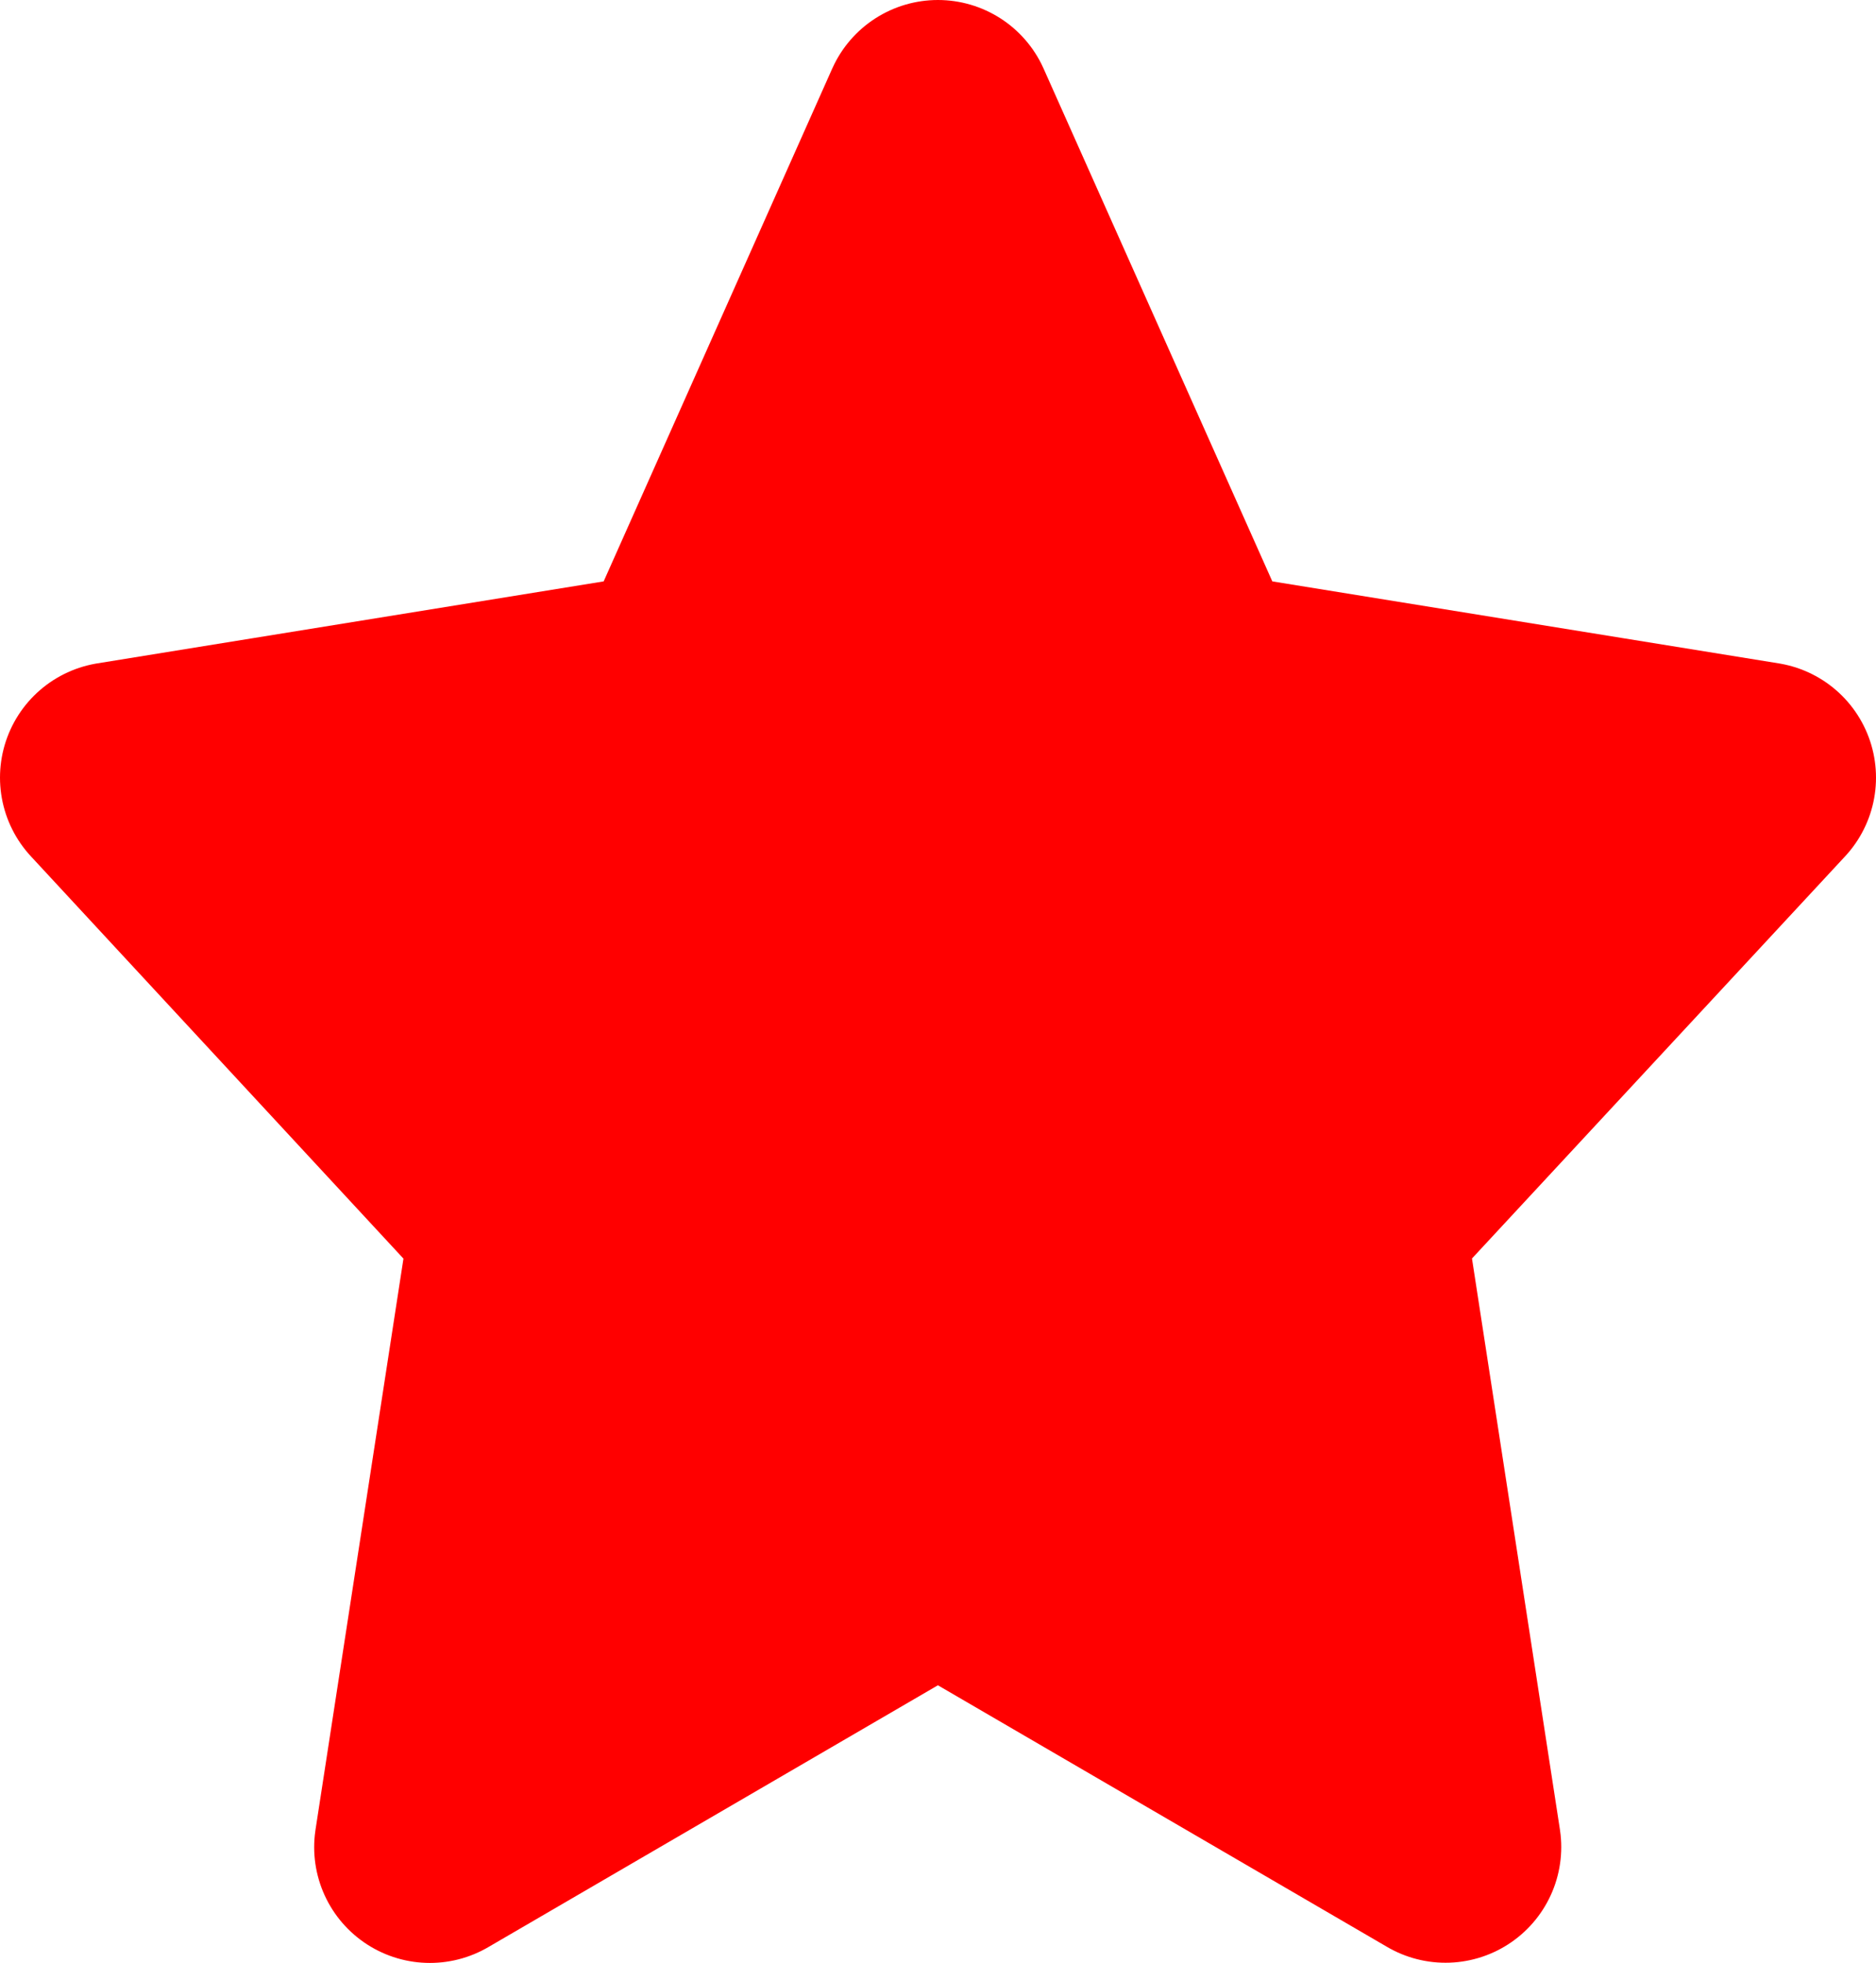 <svg xmlns="http://www.w3.org/2000/svg" width="9.727" height="10.178" viewBox="0 0 9.727 10.178">
  <path id="star" d="M6.263,2,7.581,4.955l2.946.477L8.395,7.73l.5,3.247L6.263,9.444,3.629,10.978l.5-3.247L2,5.432l2.946-.477Z" transform="translate(-1.4 -1.4)" fill="red" stroke="red" stroke-linecap="round" stroke-linejoin="round" stroke-width="1.2"/>
</svg>
